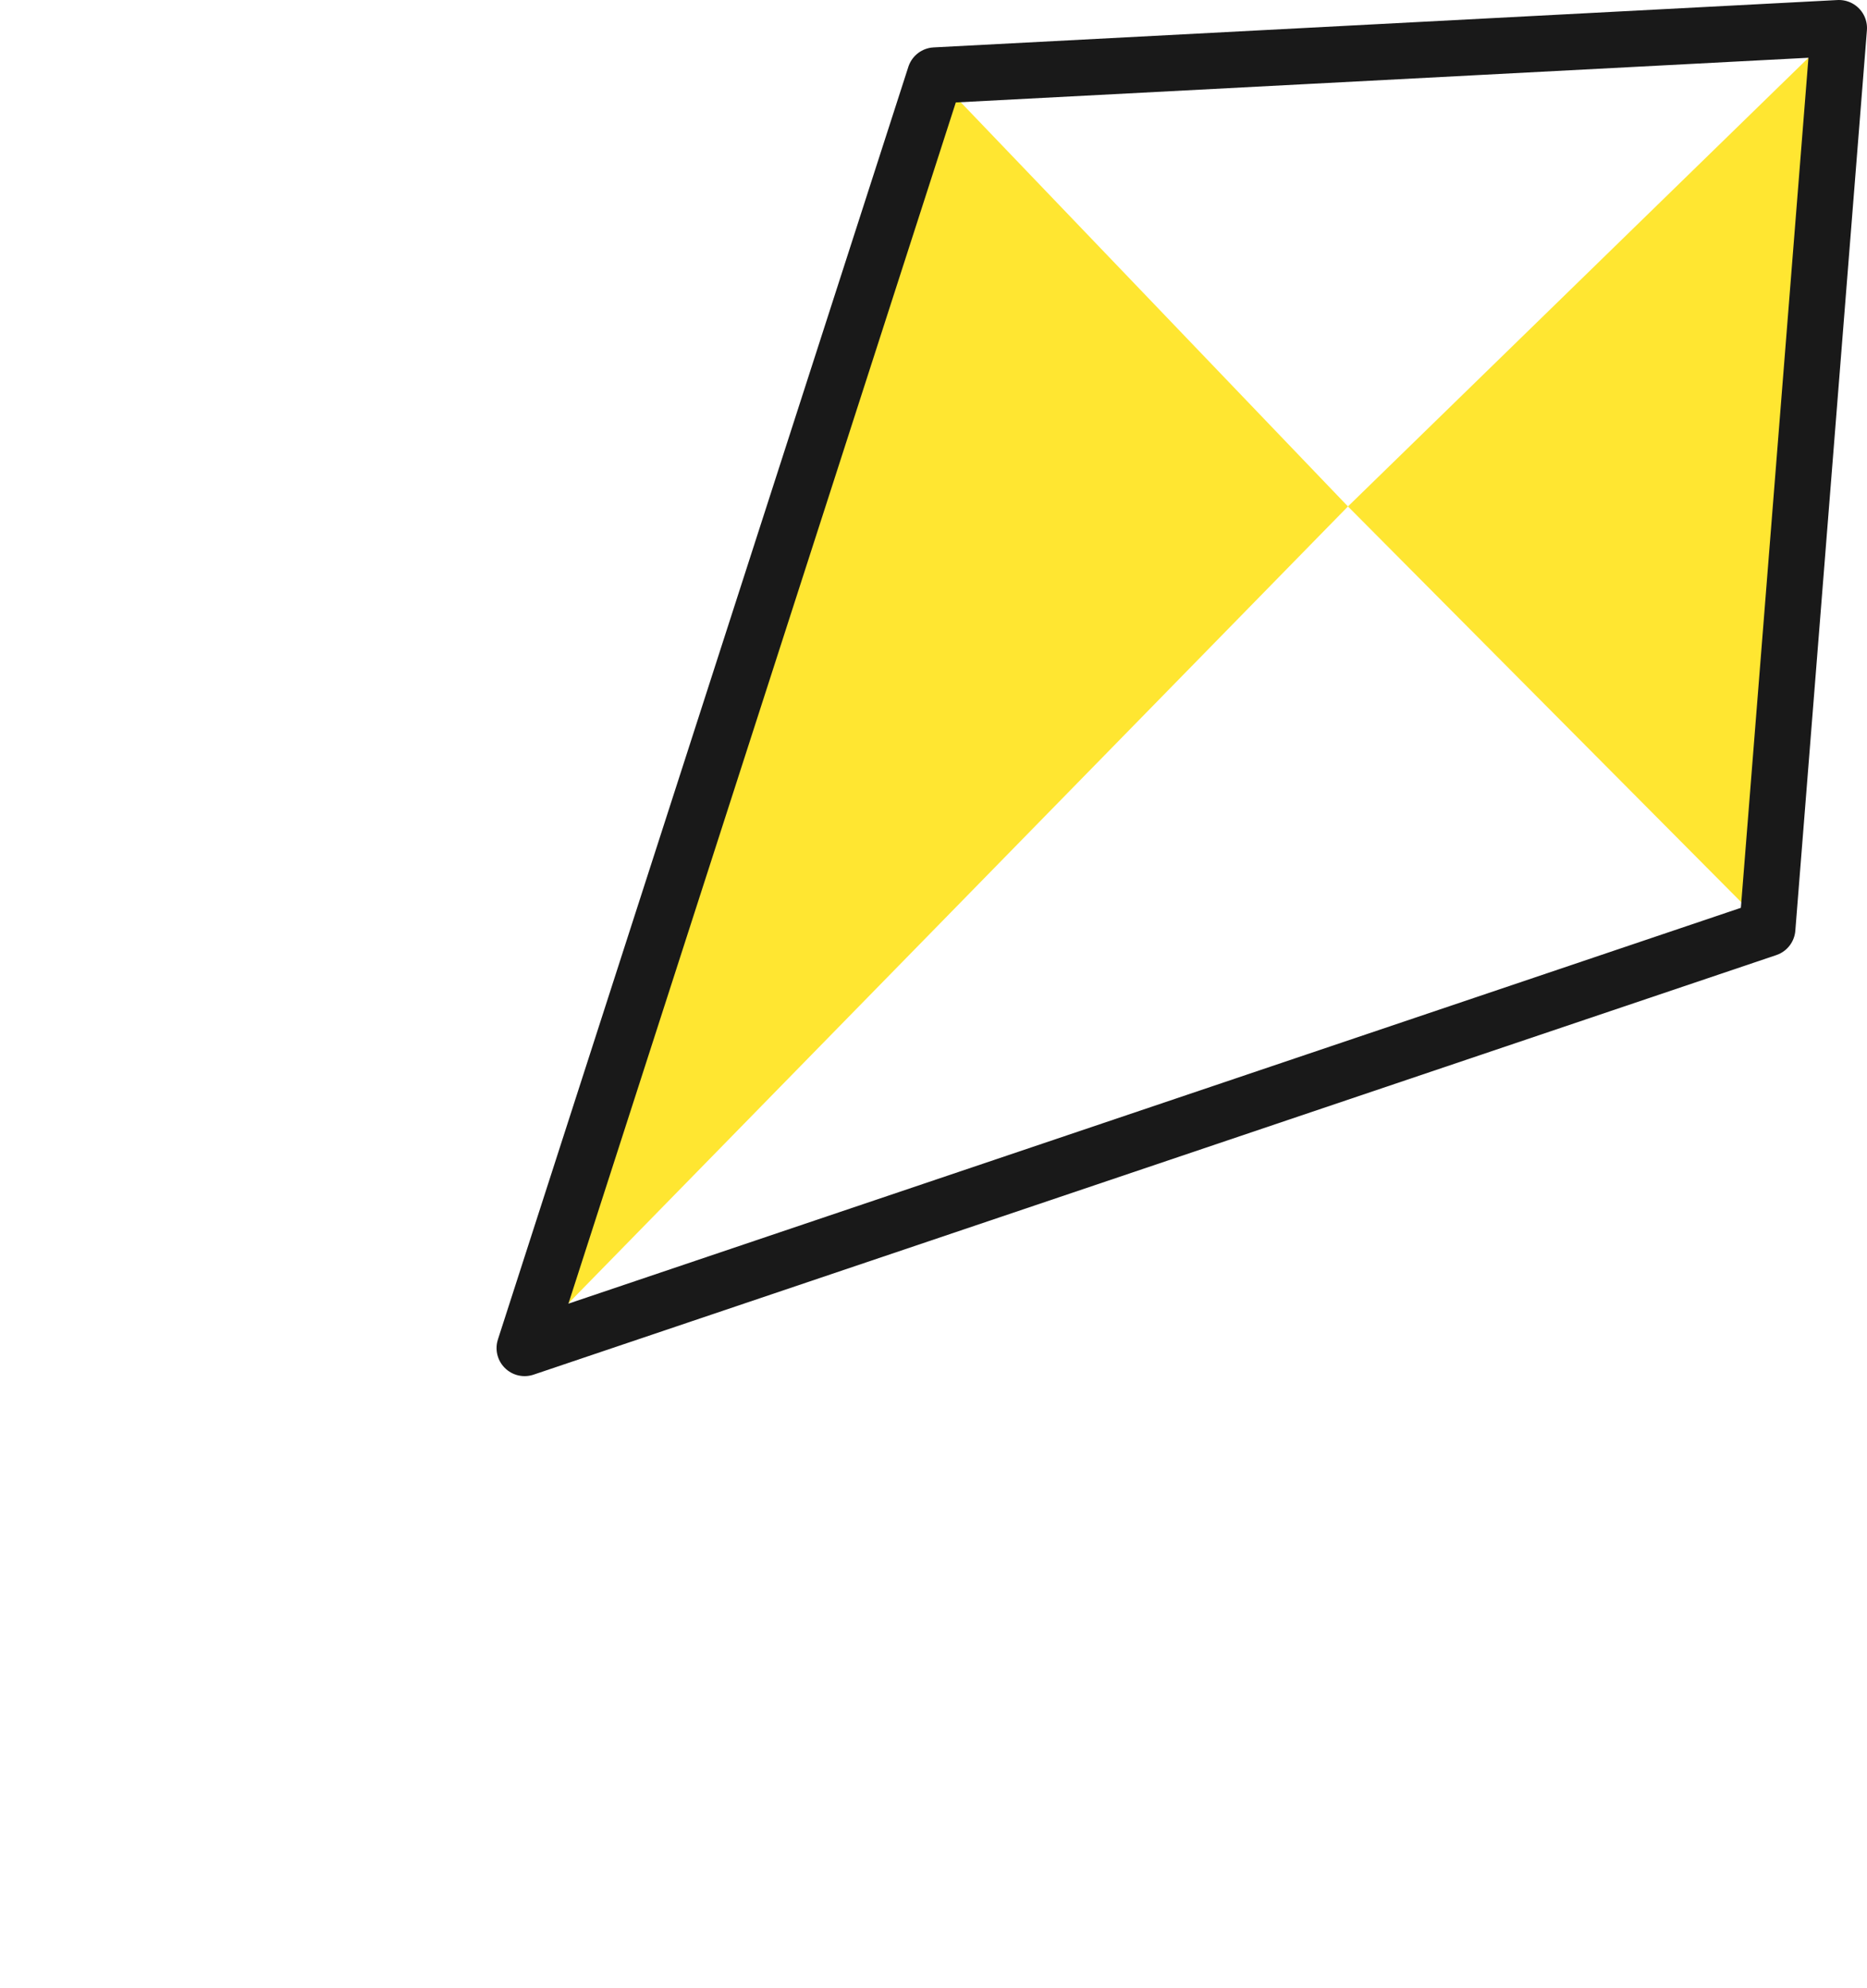 <svg xmlns="http://www.w3.org/2000/svg" viewBox="0 0 831.98 885.5">
	<defs>
		<style>
			.cls-1{fill:#2ee1ff;}
			.cls-2{fill:#ef45ef;}
			.cls-3{fill:#ffe631;}
			.cls-4{fill:none;stroke:#191919;stroke-linecap:round;stroke-linejoin:round;stroke-width:25px;}
		</style>
	</defs>
	<g id="Слой_2" data-name="Слой 2">
		<g id="Layer_1" data-name="Layer 1">
			<g id="kite">
				<path class="cls-3" d="M 416.68, 33.6 L 233.78, 600.5, L 600.68, 225.6 Z" />
				<path class="cls-3" d="M 819.48, 12.5 L 600.68, 225.6, L 787.58 413.6 Z" />
				<polygon class="cls-4" points="416.68 33.6 819.48 12.5 787.58 413.6 233.78 600.5 416.68 33.6"/>
				
				
			</g>
		</g>
	</g>
</svg>